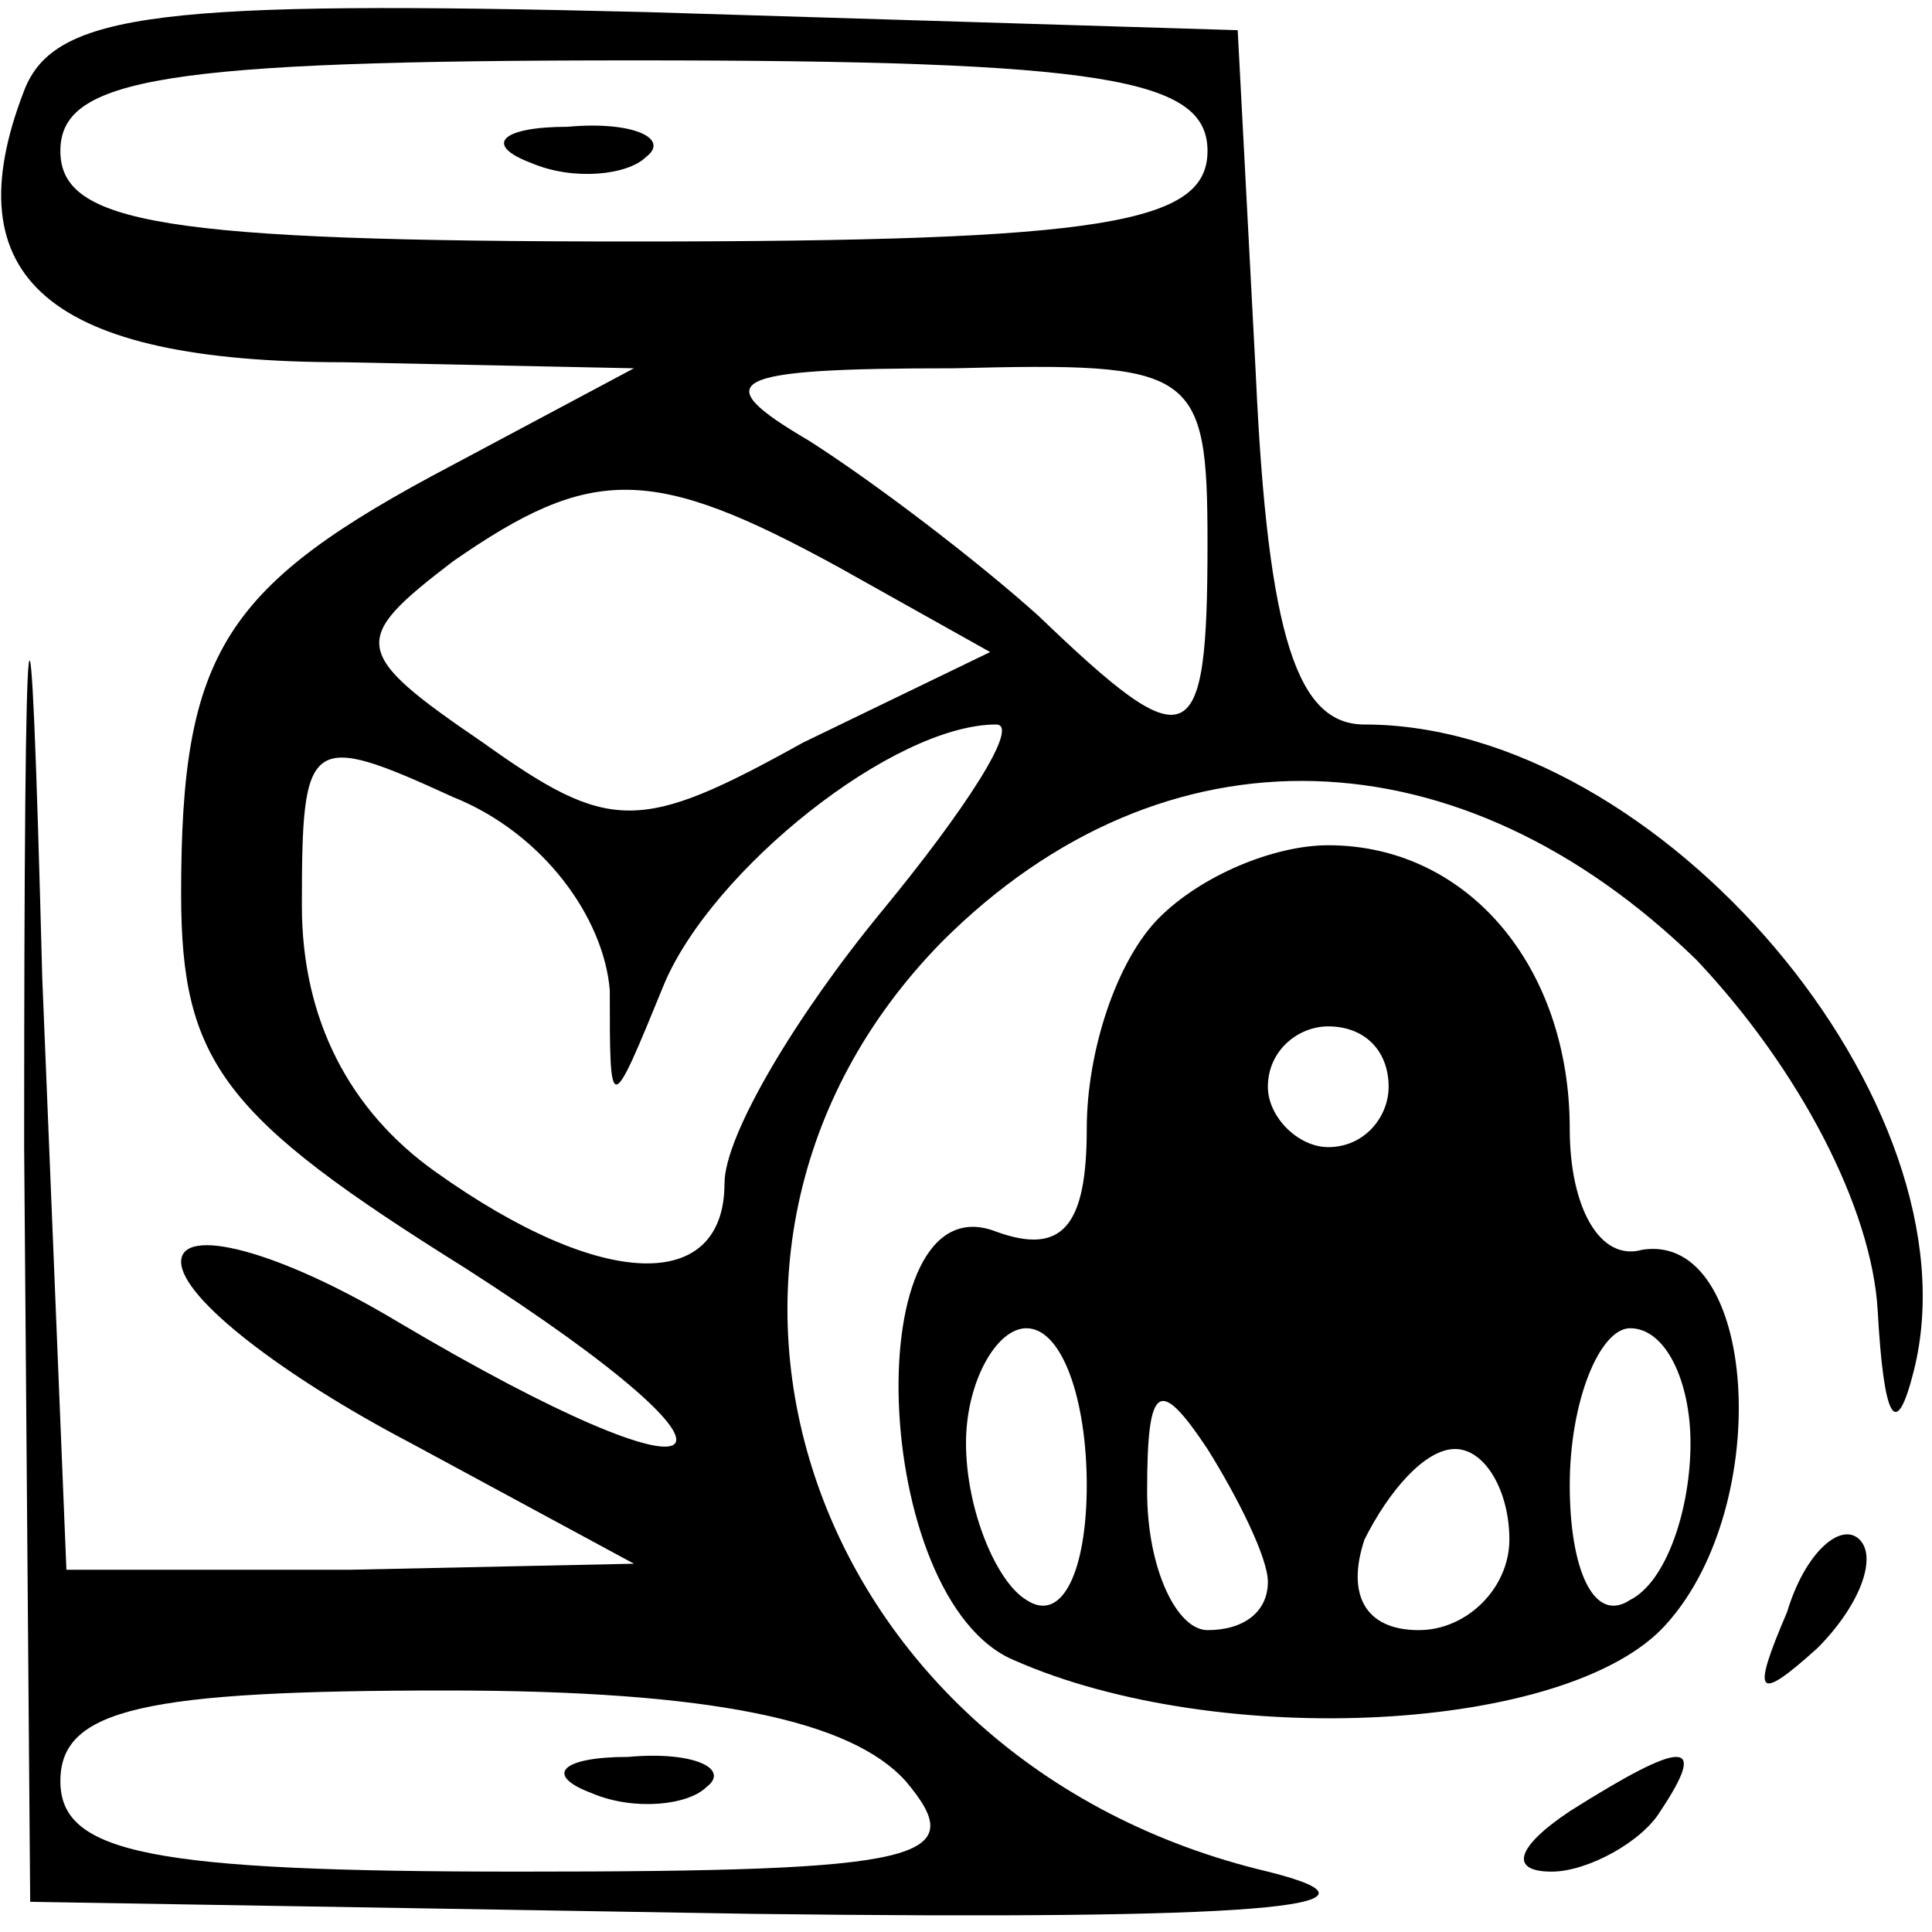 <?xml version="1.0" standalone="no"?>
<!DOCTYPE svg PUBLIC "-//W3C//DTD SVG 20010904//EN"
 "http://www.w3.org/TR/2001/REC-SVG-20010904/DTD/svg10.dtd">
<svg version="1.0" xmlns="http://www.w3.org/2000/svg"
 width="32pt" height="32pt" viewBox="0 0 32 32"
 preserveAspectRatio="xMidYMid meet">

<g transform="translate(0,32) scale(0.1,-0.1)"
fill="#000000" stroke="none">
<path d="M4 305 c-12 -31 4 -45 53 -45 l48 -1 -30 -16 c-38 -20 -45 -31 -45
-71 0 -28 7 -37 47 -62 53 -34 43 -41 -11 -9 -20 12 -36 16 -36 10 0 -6 17
-19 38 -30 l37 -20 -47 -1 -47 0 -4 98 c-2 77 -3 71 -3 -28 l1 -125 120 -2
c82 -1 109 1 85 7 -76 18 -105 102 -54 154 37 37 86 35 125 -3 17 -18 29 -41
30 -58 1 -18 3 -22 6 -10 11 44 -42 107 -91 107 -11 0 -16 14 -18 58 l-3 57
-98 3 c-80 2 -98 0 -103 -13z m196 -10 c0 -12 -17 -15 -95 -15 -78 0 -95 3
-95 15 0 12 17 15 95 15 78 0 95 -3 95 -15z m0 -65 c0 -35 -3 -36 -28 -12 -10
9 -27 22 -38 29 -17 10 -14 12 24 12 40 1 42 0 42 -29z m-61 -4 l25 -14 -31
-15 c-27 -15 -32 -15 -53 0 -22 15 -22 17 -5 30 23 16 33 16 64 -1z m-38 -70
c0 -21 0 -21 9 1 8 19 38 43 55 43 4 0 -5 -14 -19 -31 -14 -17 -26 -37 -26
-45 0 -18 -20 -18 -48 2 -14 10 -22 25 -22 44 0 28 1 29 25 18 15 -6 25 -20
26 -32z m49 -131 c11 -13 3 -15 -64 -15 -61 0 -76 3 -76 15 0 12 14 15 64 15
44 0 67 -5 76 -15z"/>
<path d="M88 293 c7 -3 16 -2 19 1 4 3 -2 6 -13 5 -11 0 -14 -3 -6 -6z"/>
<path d="M98 23 c7 -3 16 -2 19 1 4 3 -2 6 -13 5 -11 0 -14 -3 -6 -6z"/>
<path d="M192 168 c-7 -7 -12 -22 -12 -35 0 -16 -4 -21 -15 -17 -23 9 -21 -61
3 -71 34 -15 92 -12 108 6 18 20 15 65 -4 62 -7 -2 -12 7 -12 20 0 27 -17 47
-40 47 -9 0 -21 -5 -28 -12z m38 -28 c0 -5 -4 -10 -10 -10 -5 0 -10 5 -10 10
0 6 5 10 10 10 6 0 10 -4 10 -10z m-50 -66 c0 -14 -4 -23 -10 -19 -5 3 -10 15
-10 26 0 10 5 19 10 19 6 0 10 -12 10 -26z m100 7 c0 -11 -4 -23 -10 -26 -6
-4 -10 5 -10 19 0 14 5 26 10 26 6 0 10 -9 10 -19z m-70 -23 c0 -5 -4 -8 -10
-8 -5 0 -10 10 -10 23 0 18 2 19 10 7 5 -8 10 -18 10 -22z m40 7 c0 -8 -7 -15
-15 -15 -9 0 -12 6 -9 15 4 8 10 15 15 15 5 0 9 -7 9 -15z"/>
<path d="M296 53 c-6 -14 -5 -15 5 -6 7 7 10 15 7 18 -3 3 -9 -2 -12 -12z"/>
<path d="M260 20 c-9 -6 -10 -10 -3 -10 6 0 15 5 18 10 8 12 4 12 -15 0z"/>
</g>
</svg>
